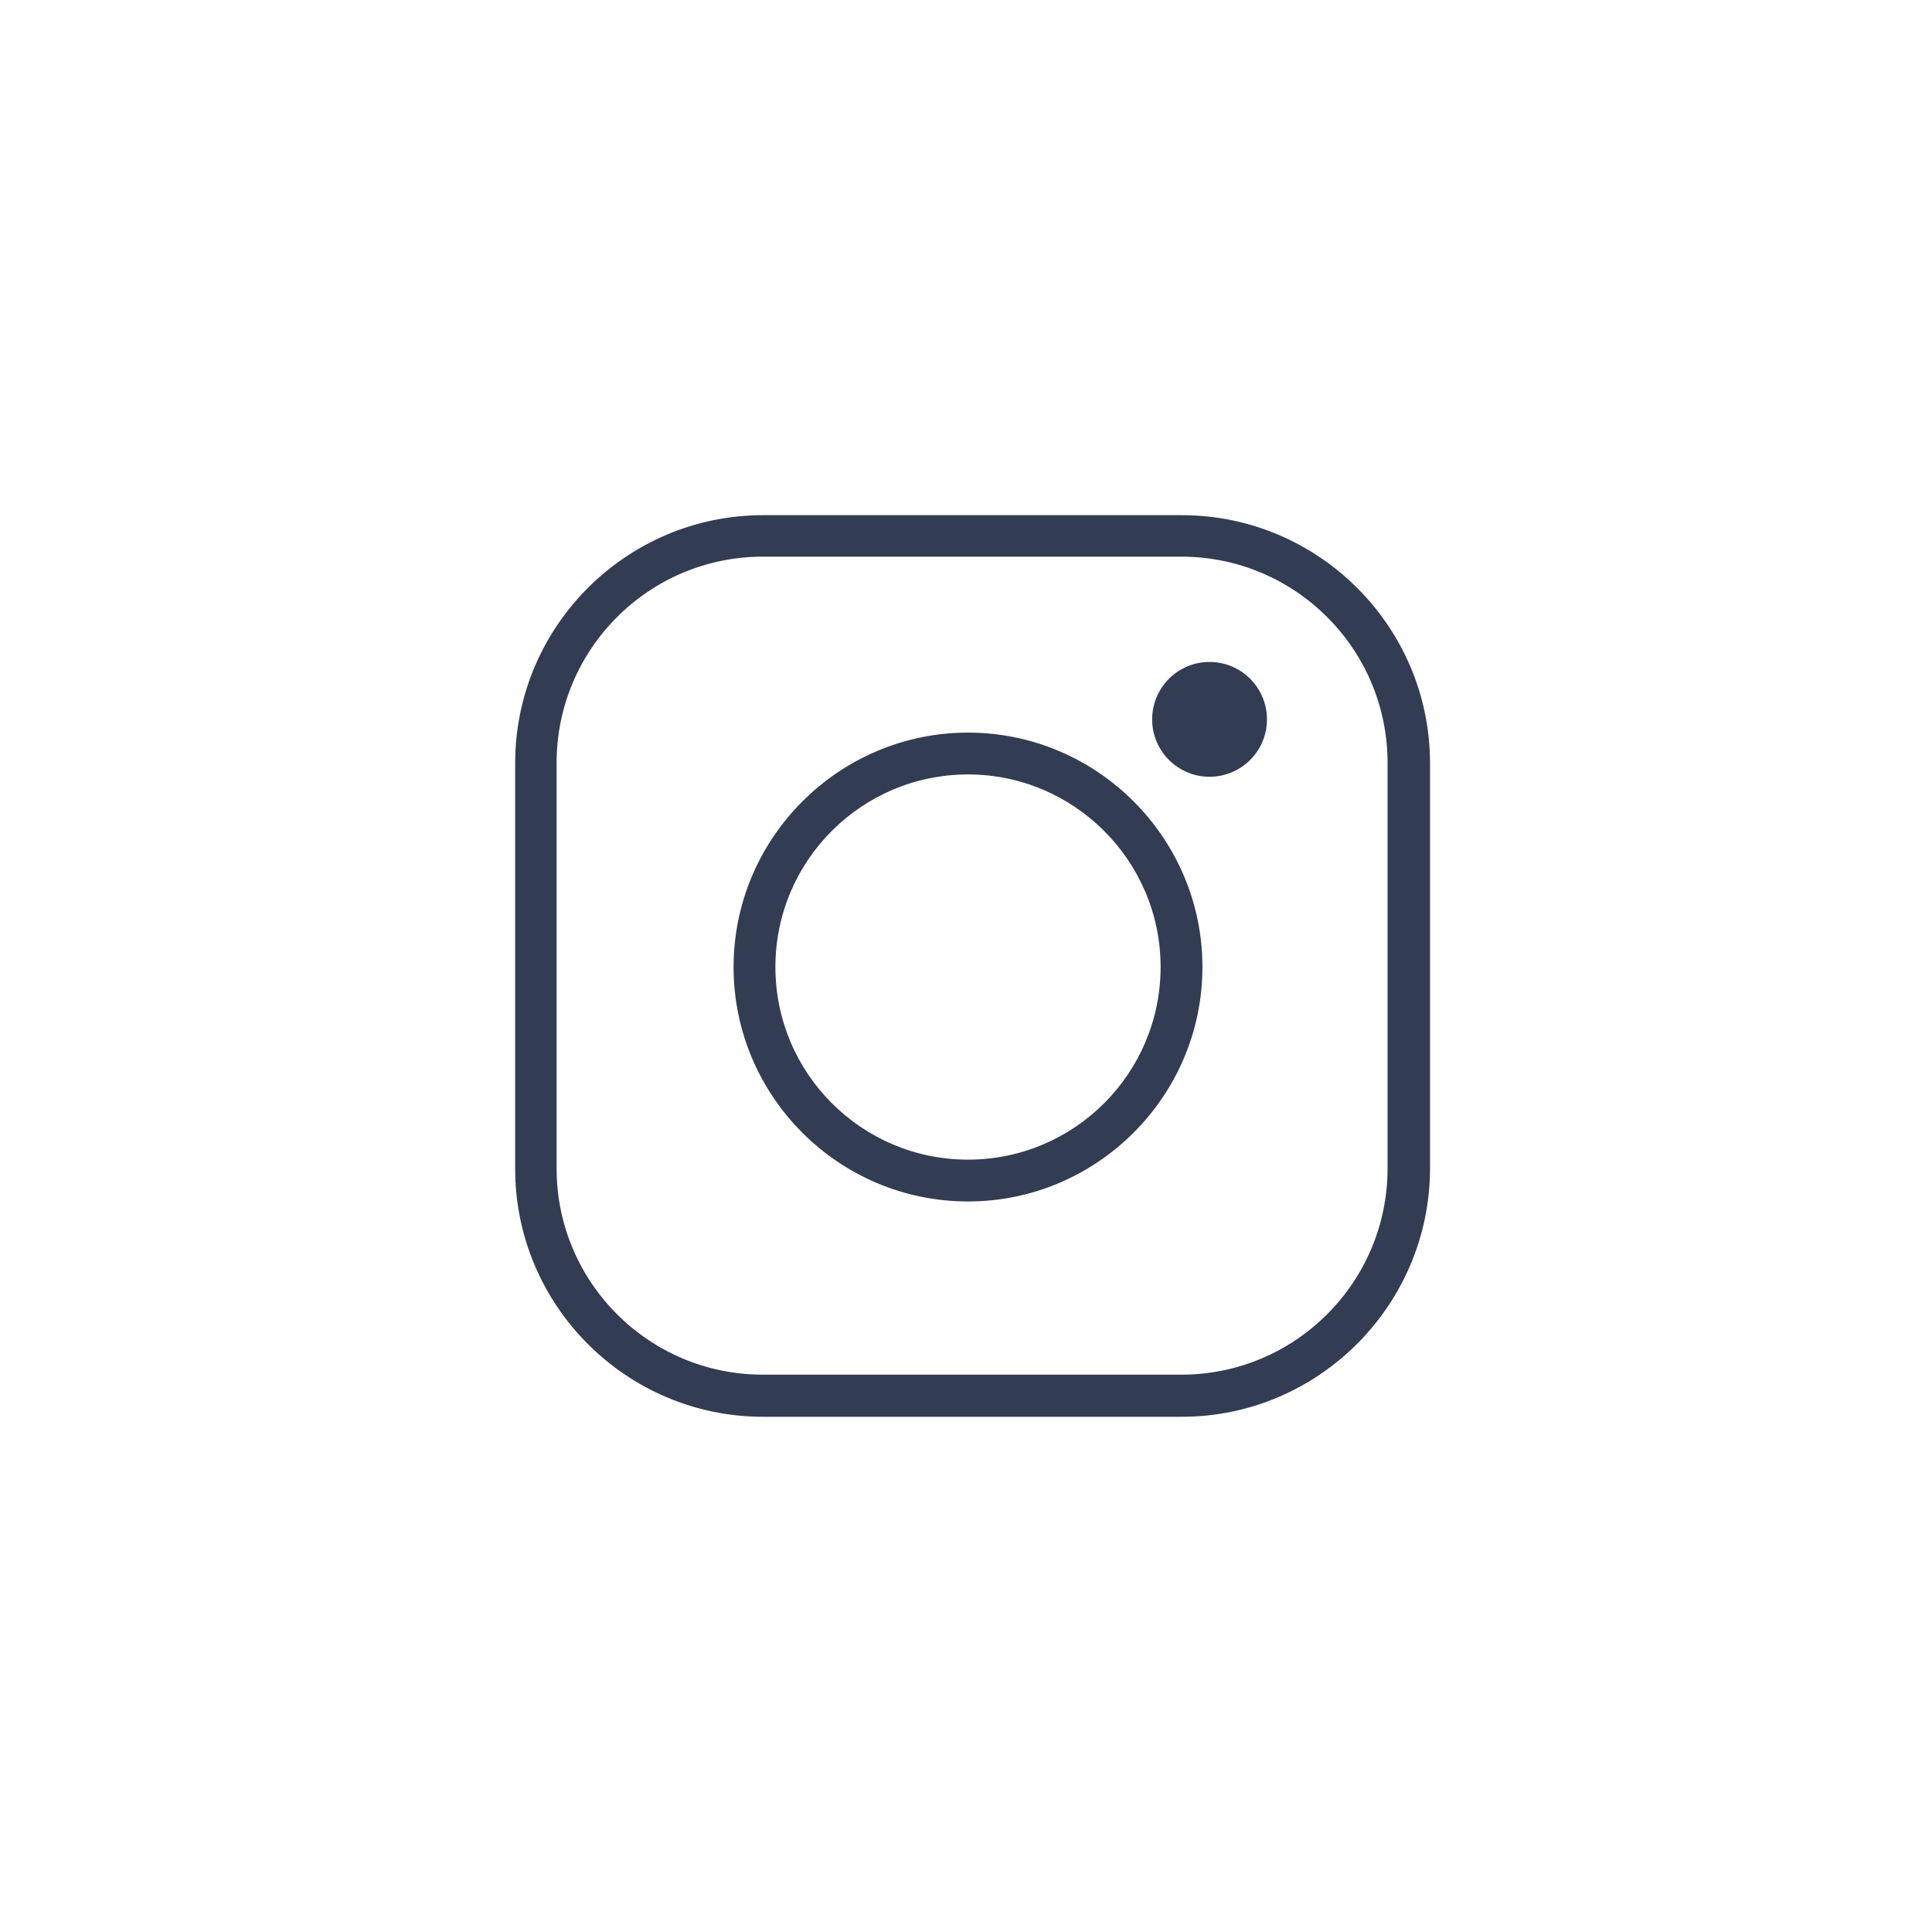<svg width="40" height="40" viewBox="0 0 40 40" fill="none" xmlns="http://www.w3.org/2000/svg">
<path fill-rule="evenodd" clip-rule="evenodd" d="M20.042 24.875C17.362 24.875 15.188 22.694 15.188 20.021C15.188 17.349 17.369 15.168 20.042 15.168C22.714 15.168 24.895 17.349 24.895 20.021C24.895 22.694 22.714 24.875 20.042 24.875ZM20.042 16.034C17.84 16.034 16.054 17.82 16.054 20.021C16.054 22.223 17.84 24.009 20.042 24.009C22.243 24.009 24.029 22.223 24.029 20.021C24.029 17.82 22.236 16.034 20.042 16.034Z" fill="#323C52"/>
<path d="M26.231 14.894C26.231 15.55 25.699 16.082 25.042 16.082C24.386 16.082 23.854 15.55 23.854 14.894C23.854 14.237 24.386 13.705 25.042 13.705C25.699 13.705 26.231 14.237 26.231 14.894Z" fill="#323C52"/>
<path fill-rule="evenodd" clip-rule="evenodd" d="M24.466 29.333H15.8C12.966 29.333 10.666 27.026 10.666 24.199V15.801C10.666 12.966 12.973 10.666 15.8 10.666H24.466C27.3 10.666 29.607 12.973 29.607 15.801V24.199C29.6 27.026 27.293 29.333 24.466 29.333ZM15.793 11.525C13.437 11.525 11.524 13.438 11.524 15.794V24.192C11.524 26.548 13.437 28.461 15.793 28.461H24.459C26.815 28.461 28.728 26.548 28.728 24.192V15.794C28.728 13.438 26.815 11.525 24.459 11.525H15.793Z" fill="#323C52"/>

</svg>
